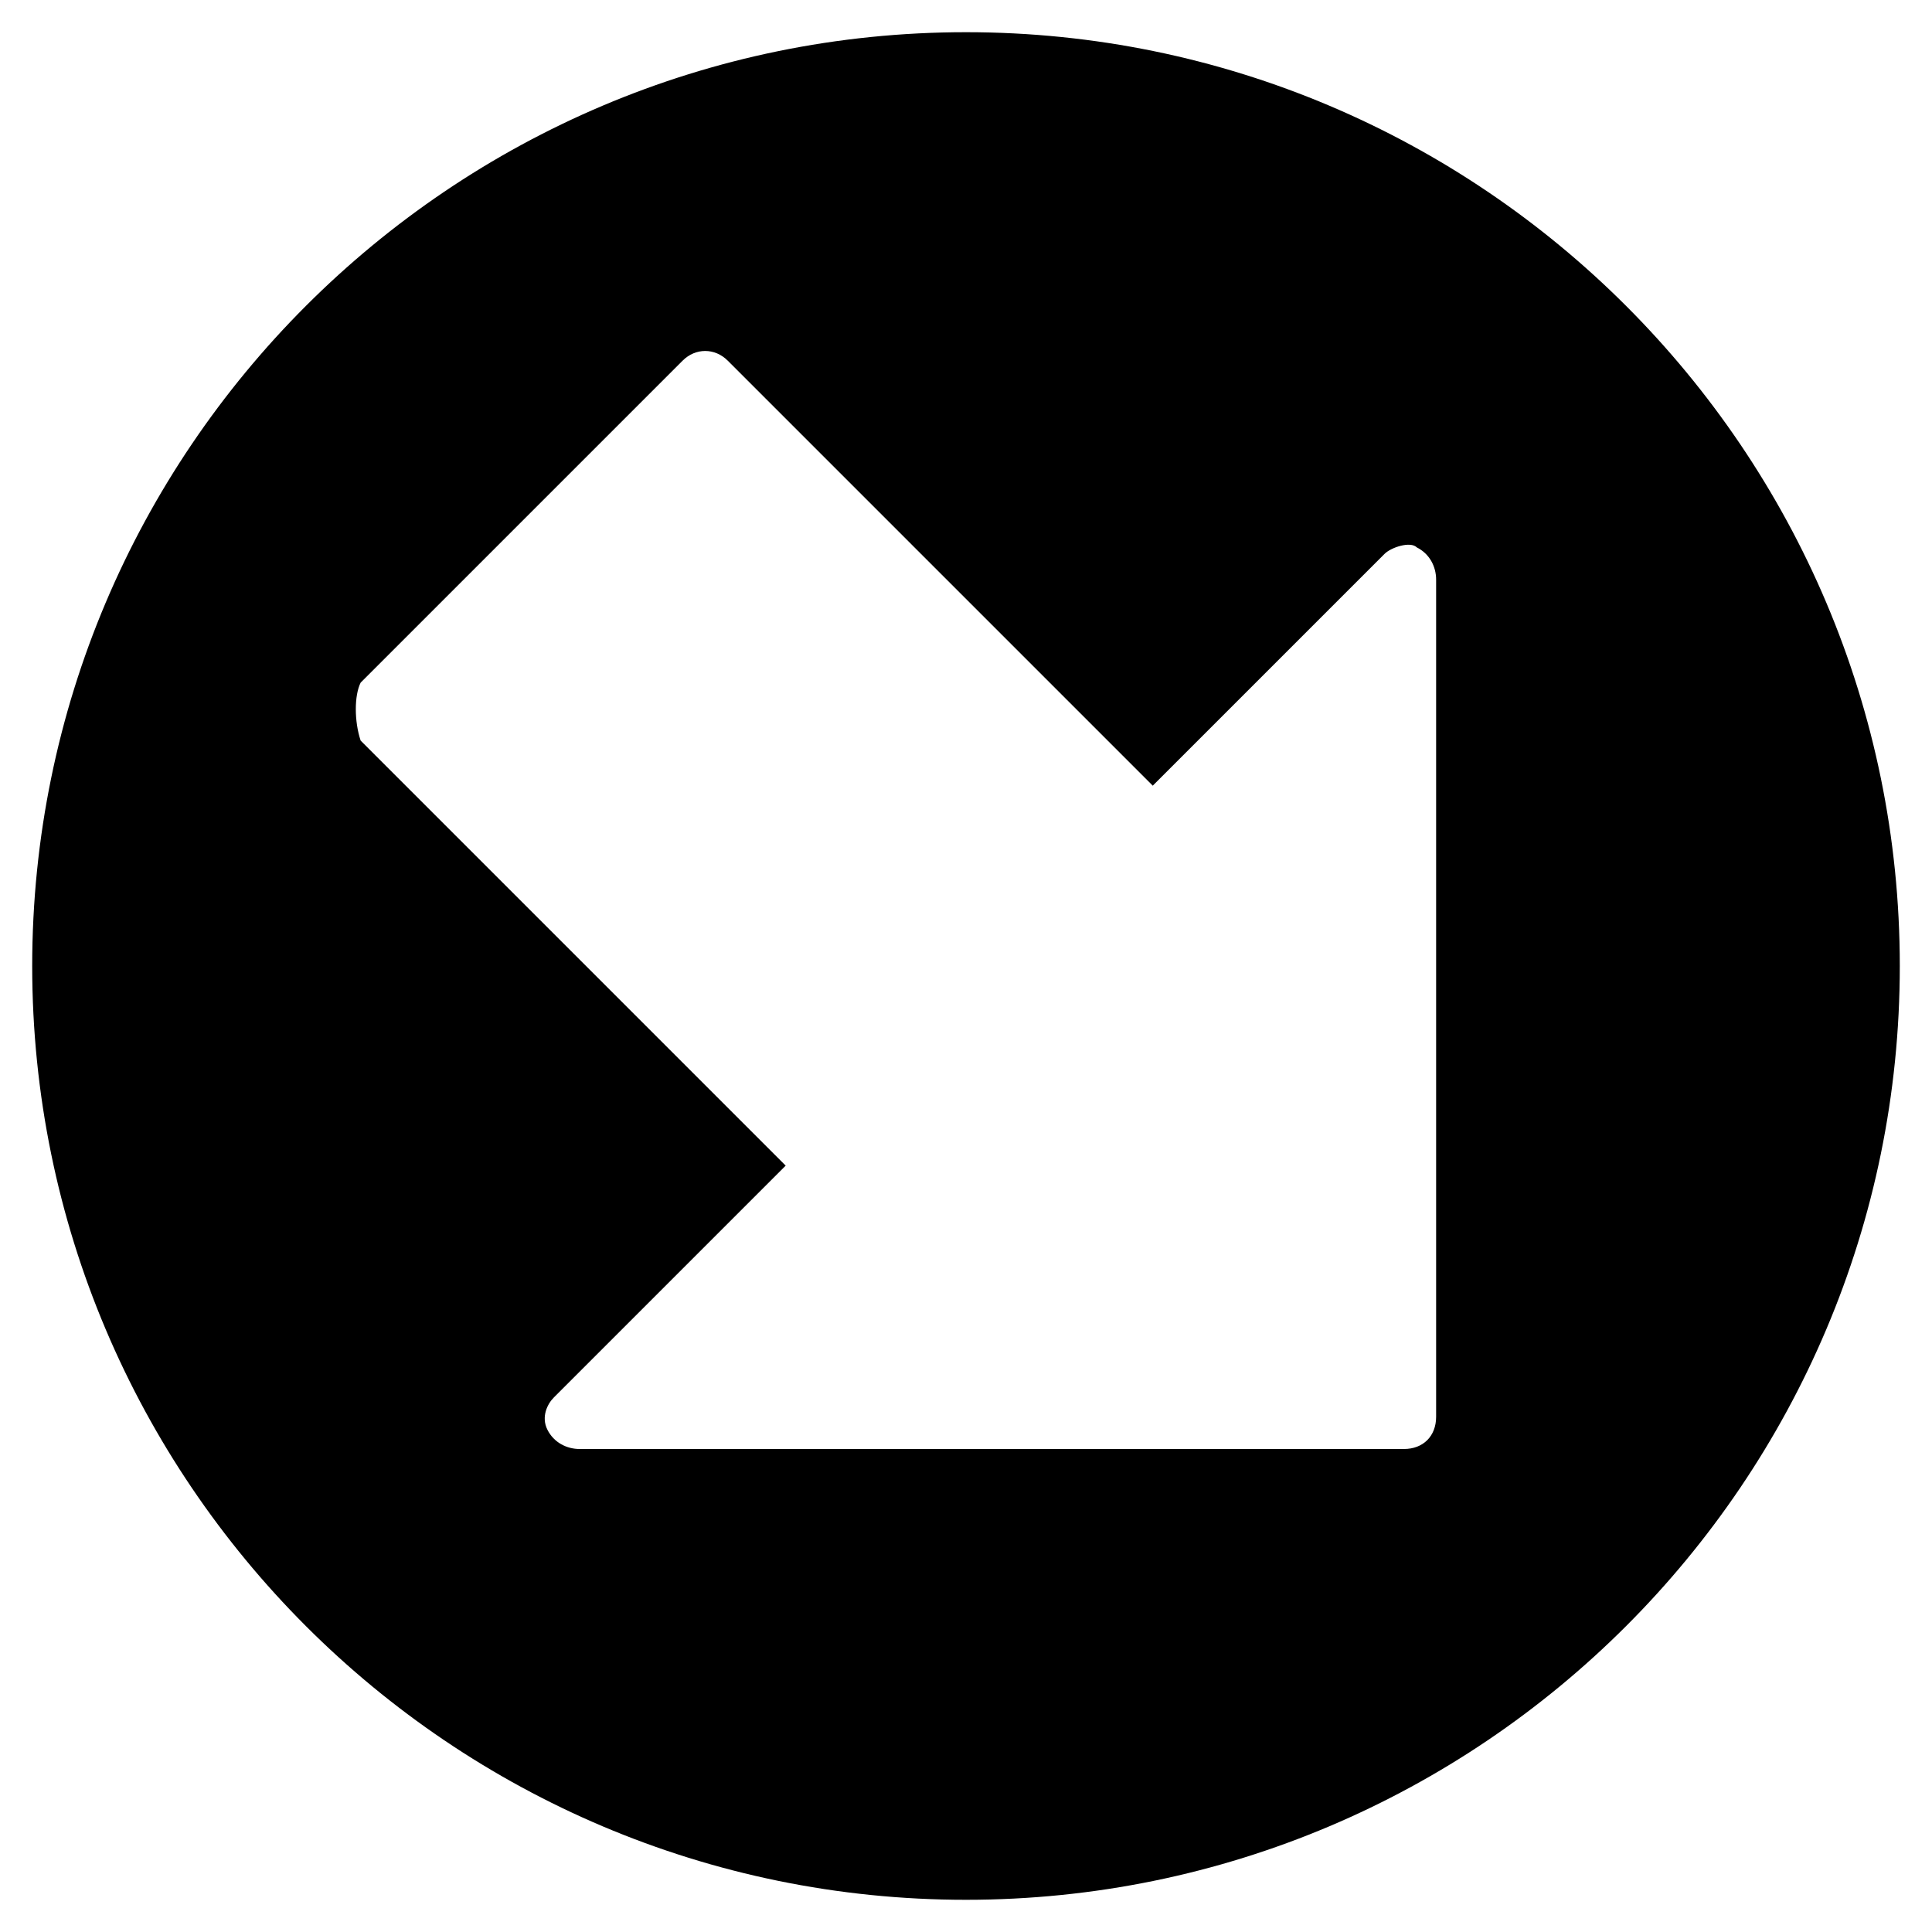 <?xml version="1.0" encoding="utf-8"?>
<!-- Generator: Adobe Illustrator 19.0.0, SVG Export Plug-In . SVG Version: 6.00 Build 0)  -->
<svg version="1.1" id="Layer_1" xmlns="http://www.w3.org/2000/svg" xmlns:xlink="http://www.w3.org/1999/xlink" x="0px" y="0px"
	 viewBox="0 0 30 30" style="enable-background:new 0 0 30 30;" xml:space="preserve">
<g>
	<path d="M0.5,15C0.5,23,7,29.5,15,29.5S29.5,23,29.5,15S23,0.5,15,0.5S0.5,7,0.5,15z M5.6,10.6l5-5c0.2-0.2,0.5-0.2,0.7,0l6.6,6.6
		l3.6-3.6c0.1-0.1,0.4-0.2,0.5-0.1c0.2,0.1,0.3,0.3,0.3,0.5v13c0,0.3-0.2,0.5-0.5,0.5H9c-0.2,0-0.4-0.1-0.5-0.3s0-0.4,0.1-0.5
		l3.6-3.6l-6.6-6.6C5.5,11.2,5.5,10.8,5.6,10.6z"/>
</g>
</svg>

